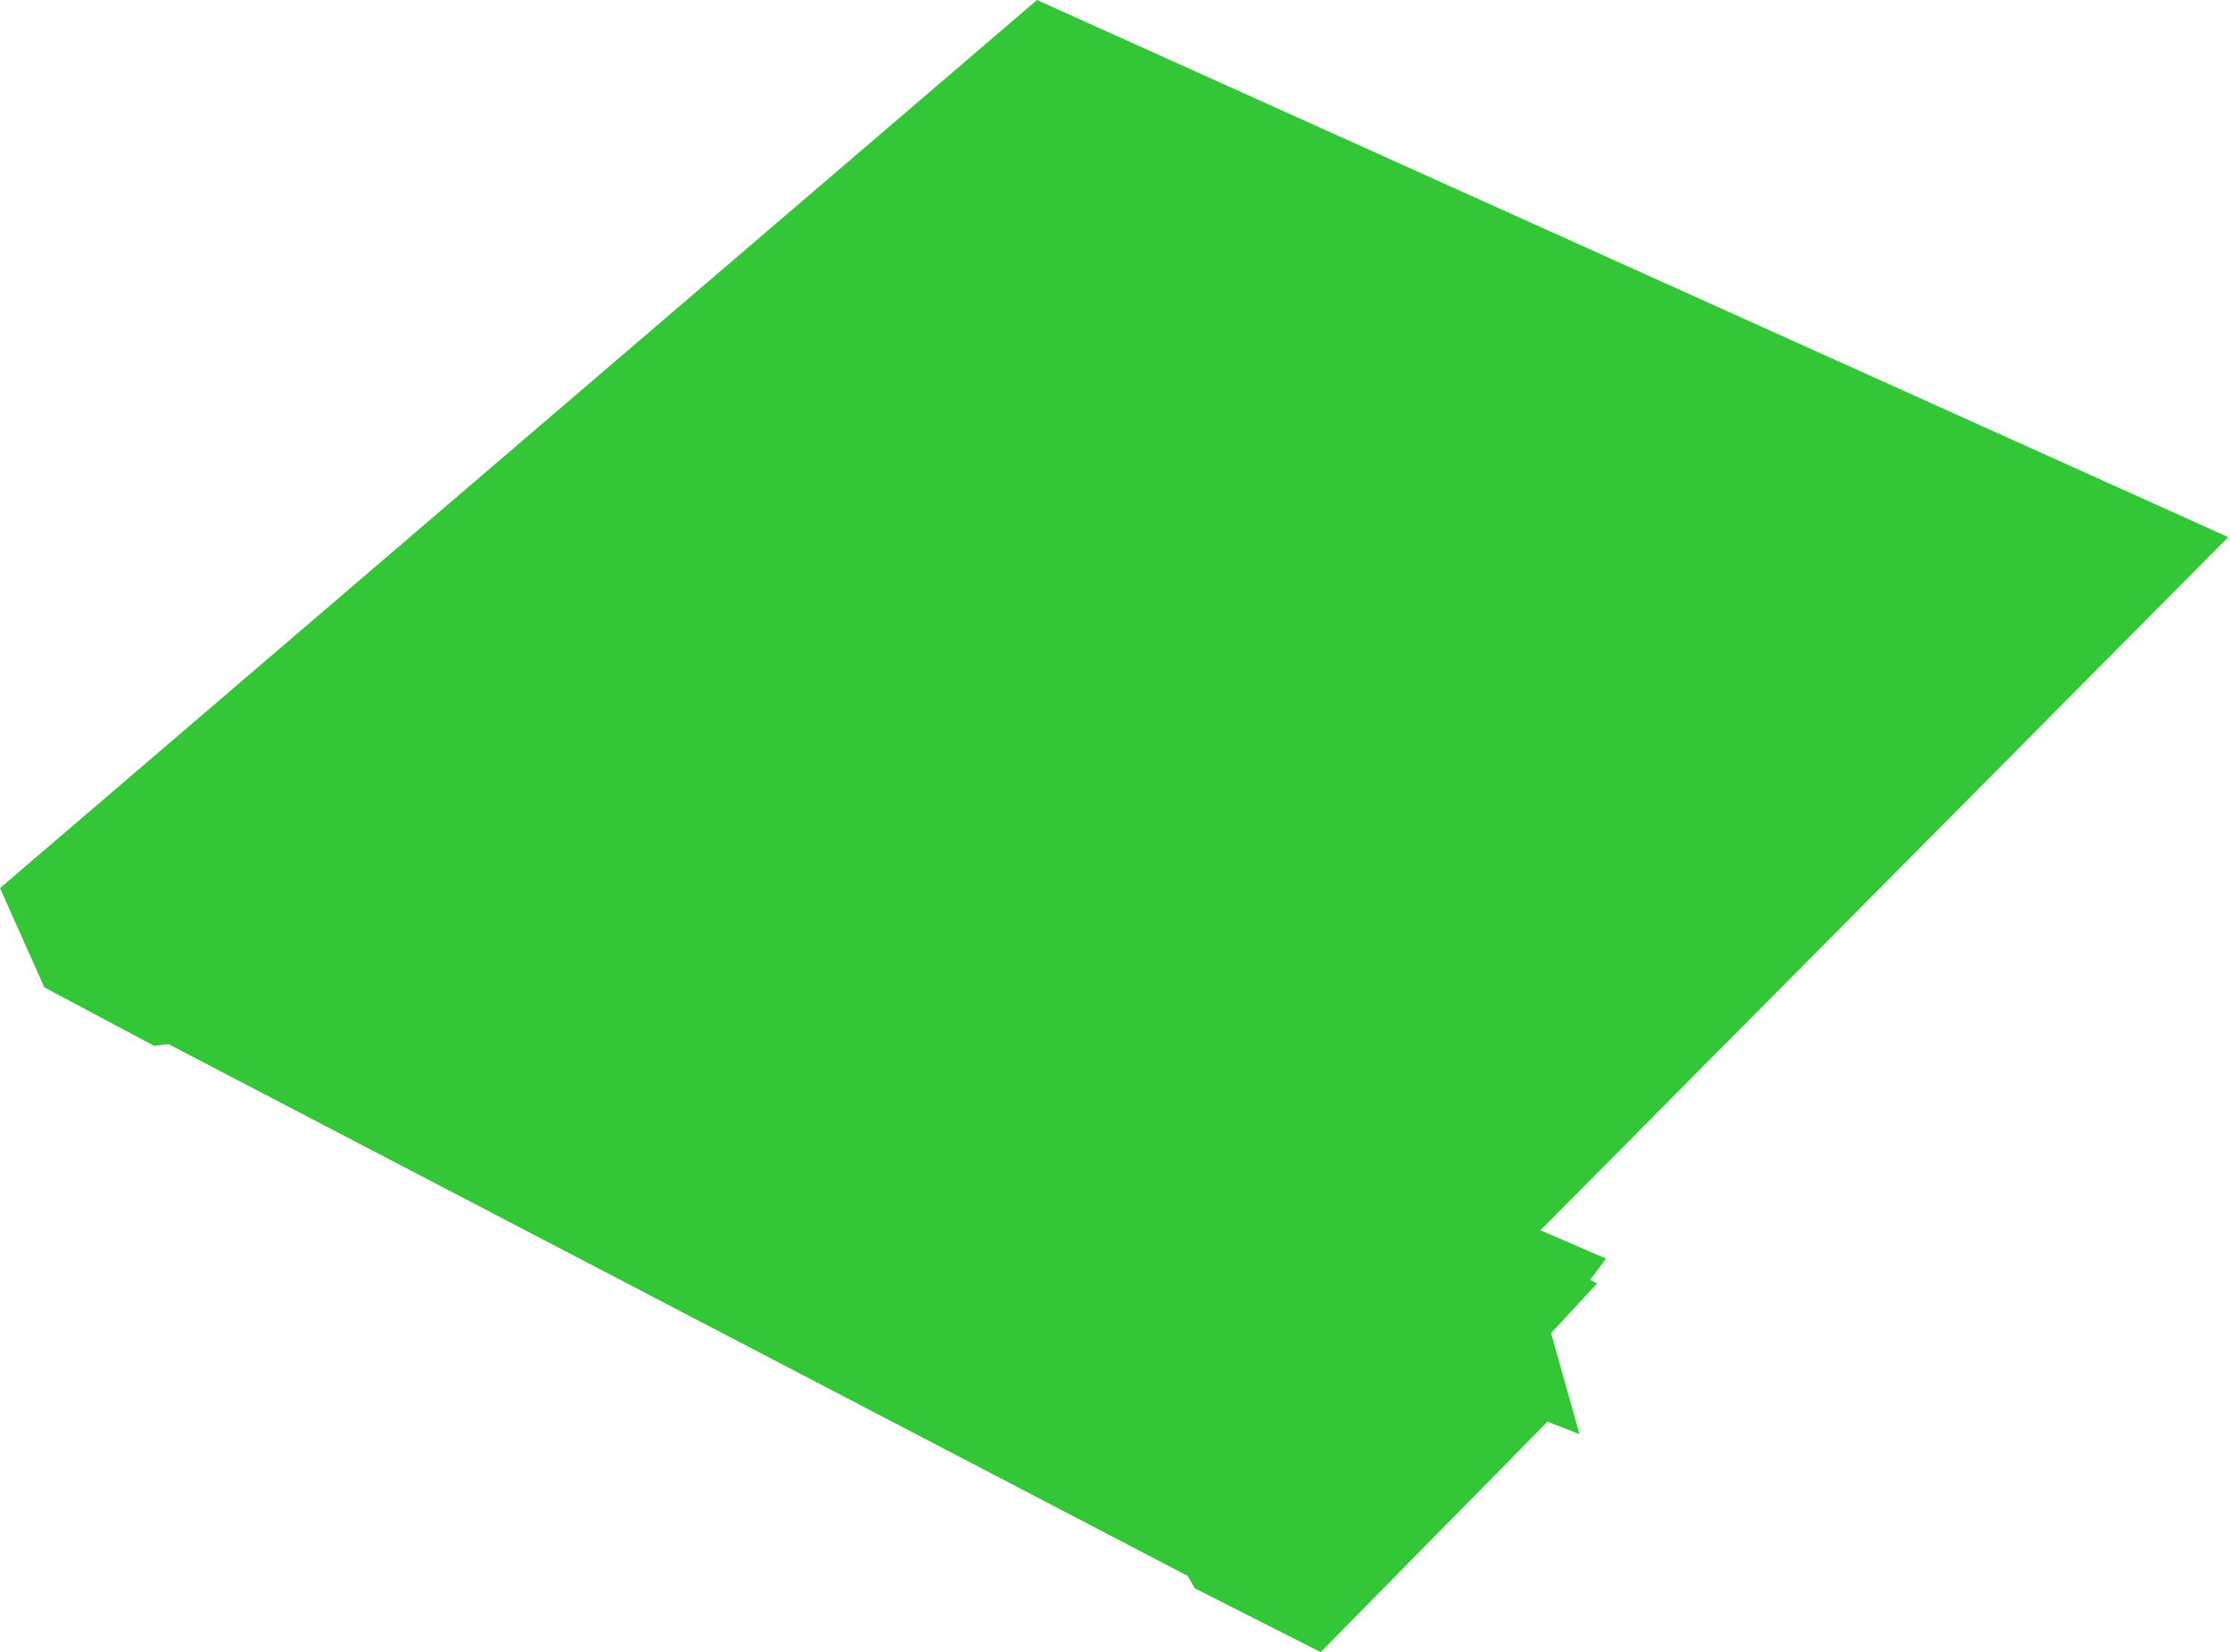 <svg width="629" height="466" viewBox="0 0 629 466" fill="none" xmlns="http://www.w3.org/2000/svg">
<g style="mix-blend-mode:multiply">
<path d="M628.5 151.5L292.5 0L0 250.5L12.5 278.5L43.5 295L47.5 294.5L335 444.5L337 448L372.5 466L436.5 401L445.5 404.5L437.5 376L450.5 362L448.5 361L453 355L434.5 347L628.5 151.5Z" fill="#00B907" fill-opacity="0.8"/>
</g>
</svg>
